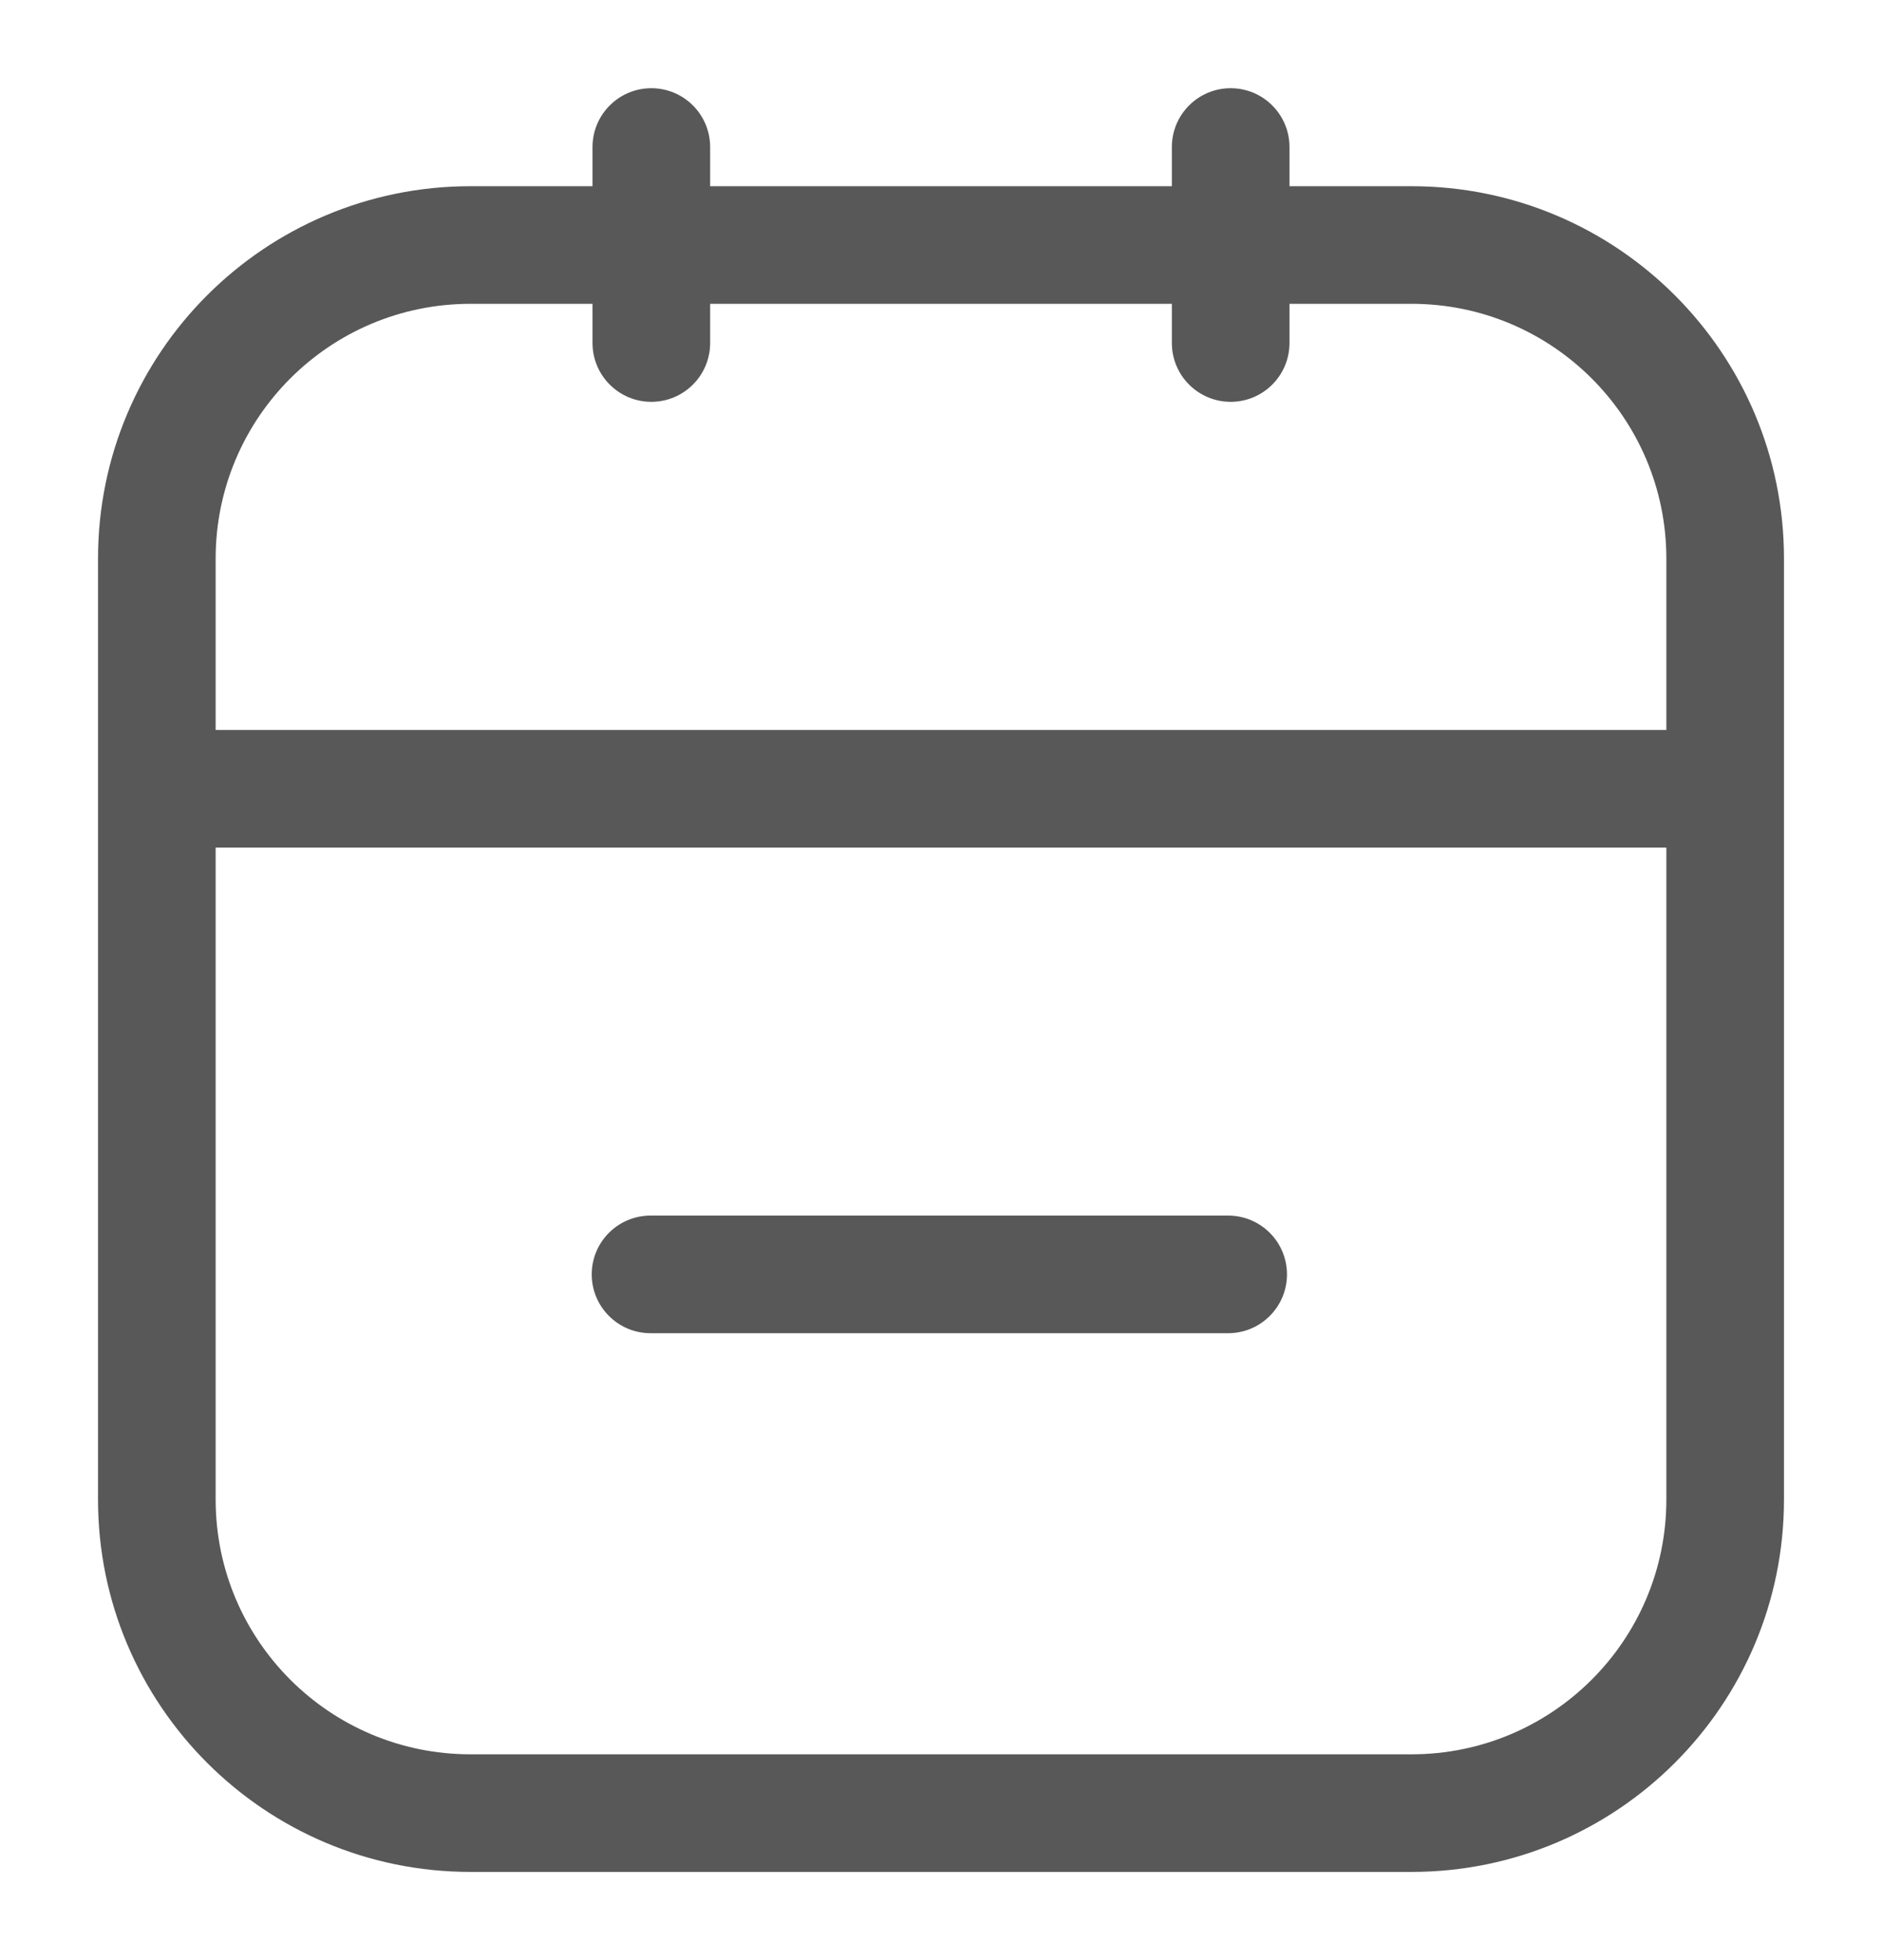 <svg width="24" height="25" viewBox="0 0 24 25" fill="none" xmlns="http://www.w3.org/2000/svg">
<g id="calendar-minus">
<path id="Vector" d="M9.056 1.875C9.056 1.461 8.72 1.125 8.306 1.125C7.892 1.125 7.556 1.461 7.556 1.875H9.056ZM7.556 4.375C7.556 4.789 7.892 5.125 8.306 5.125C8.72 5.125 9.056 4.789 9.056 4.375H7.556ZM16.444 1.875C16.444 1.461 16.108 1.125 15.694 1.125C15.28 1.125 14.944 1.461 14.944 1.875H16.444ZM14.944 4.375C14.944 4.789 15.28 5.125 15.694 5.125C16.108 5.125 16.444 4.789 16.444 4.375H14.944ZM2.102 9.31C1.688 9.31 1.352 9.646 1.352 10.06C1.352 10.474 1.688 10.81 2.102 10.81V9.31ZM21.912 10.81C22.326 10.81 22.662 10.474 22.662 10.06C22.662 9.646 22.326 9.31 21.912 9.31V10.81ZM8.296 15.504C7.882 15.504 7.546 15.839 7.546 16.254C7.546 16.668 7.882 17.004 8.296 17.004V15.504ZM15.662 17.004C16.076 17.004 16.412 16.668 16.412 16.254C16.412 15.839 16.076 15.504 15.662 15.504V17.004ZM6 3.875H18V2.375H6V3.875ZM21.25 7.125V19.125H22.75V7.125H21.25ZM18 22.375H6V23.875H18V22.375ZM2.75 19.125V7.125H1.25V19.125H2.75ZM6 22.375C4.205 22.375 2.75 20.92 2.75 19.125H1.25C1.25 21.748 3.377 23.875 6 23.875V22.375ZM21.25 19.125C21.25 20.92 19.795 22.375 18 22.375V23.875C20.623 23.875 22.75 21.748 22.75 19.125H21.25ZM18 3.875C19.795 3.875 21.25 5.33 21.25 7.125H22.75C22.75 4.502 20.623 2.375 18 2.375V3.875ZM6 2.375C3.377 2.375 1.25 4.502 1.25 7.125H2.75C2.75 5.33 4.205 3.875 6 3.875V2.375ZM7.556 1.875V4.375H9.056V1.875H7.556ZM14.944 1.875V4.375H16.444V1.875H14.944ZM2.102 10.81H21.912V9.31H2.102V10.81ZM8.296 17.004H15.662V15.504H8.296V17.004Z" fill="#585858"/>
</g>
</svg>
